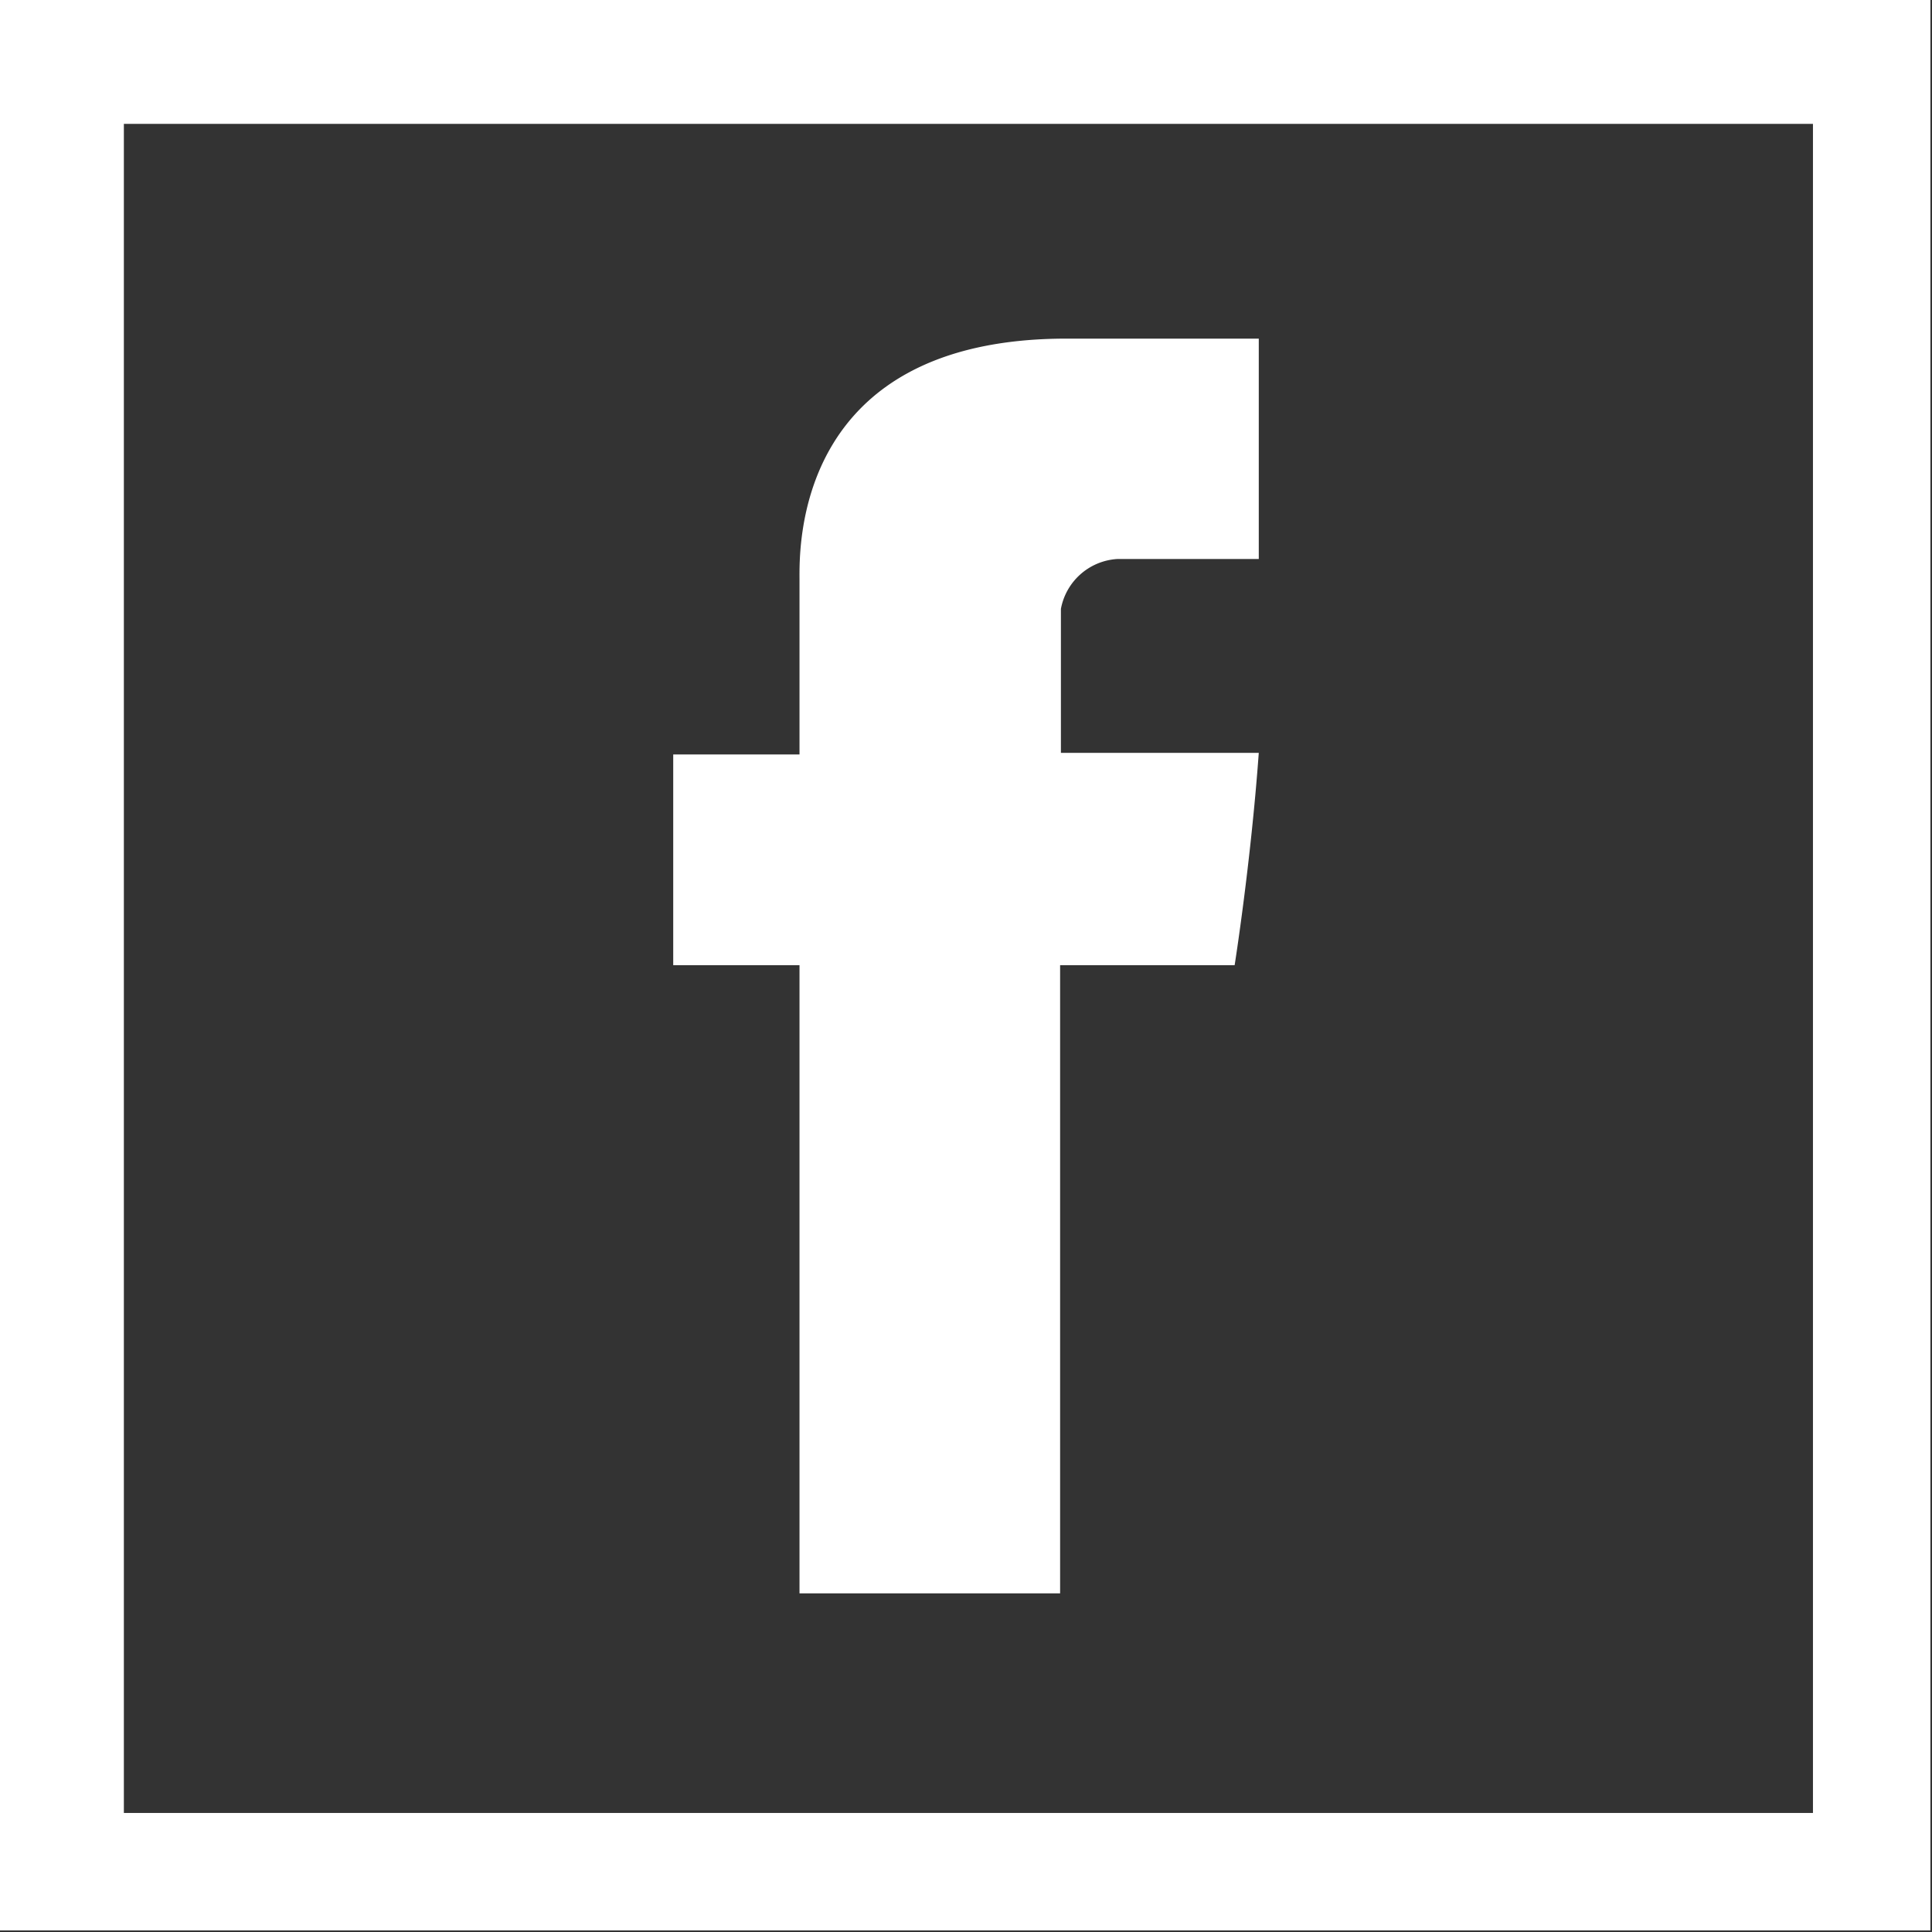 <svg xmlns="http://www.w3.org/2000/svg" viewBox="0 0 24.02 24.02"><rect x="0" y="0" width="24.02" height="24.02" fill="#333333" stroke="none"/><defs><style>.cls-1{fill:#fff;}</style></defs><g id="Warstwa_2" data-name="Warstwa 2"><g id="Warstwa_1-2" data-name="Warstwa 1"><path class="cls-1" d="M9.94,19.81h3.24V12h2.17s.2-1.26.3-2.64H13.19V7.57a.76.76,0,0,1,.7-.62h1.76V4.21H13.26c-3.4,0-3.32,2.63-3.32,3V9.38H8.37V12H9.94Z"/><path class="cls-1" d="M0,0V24H24V0ZM22.54,22.54h-21v-21H22.54Z"/></g></g></svg>
